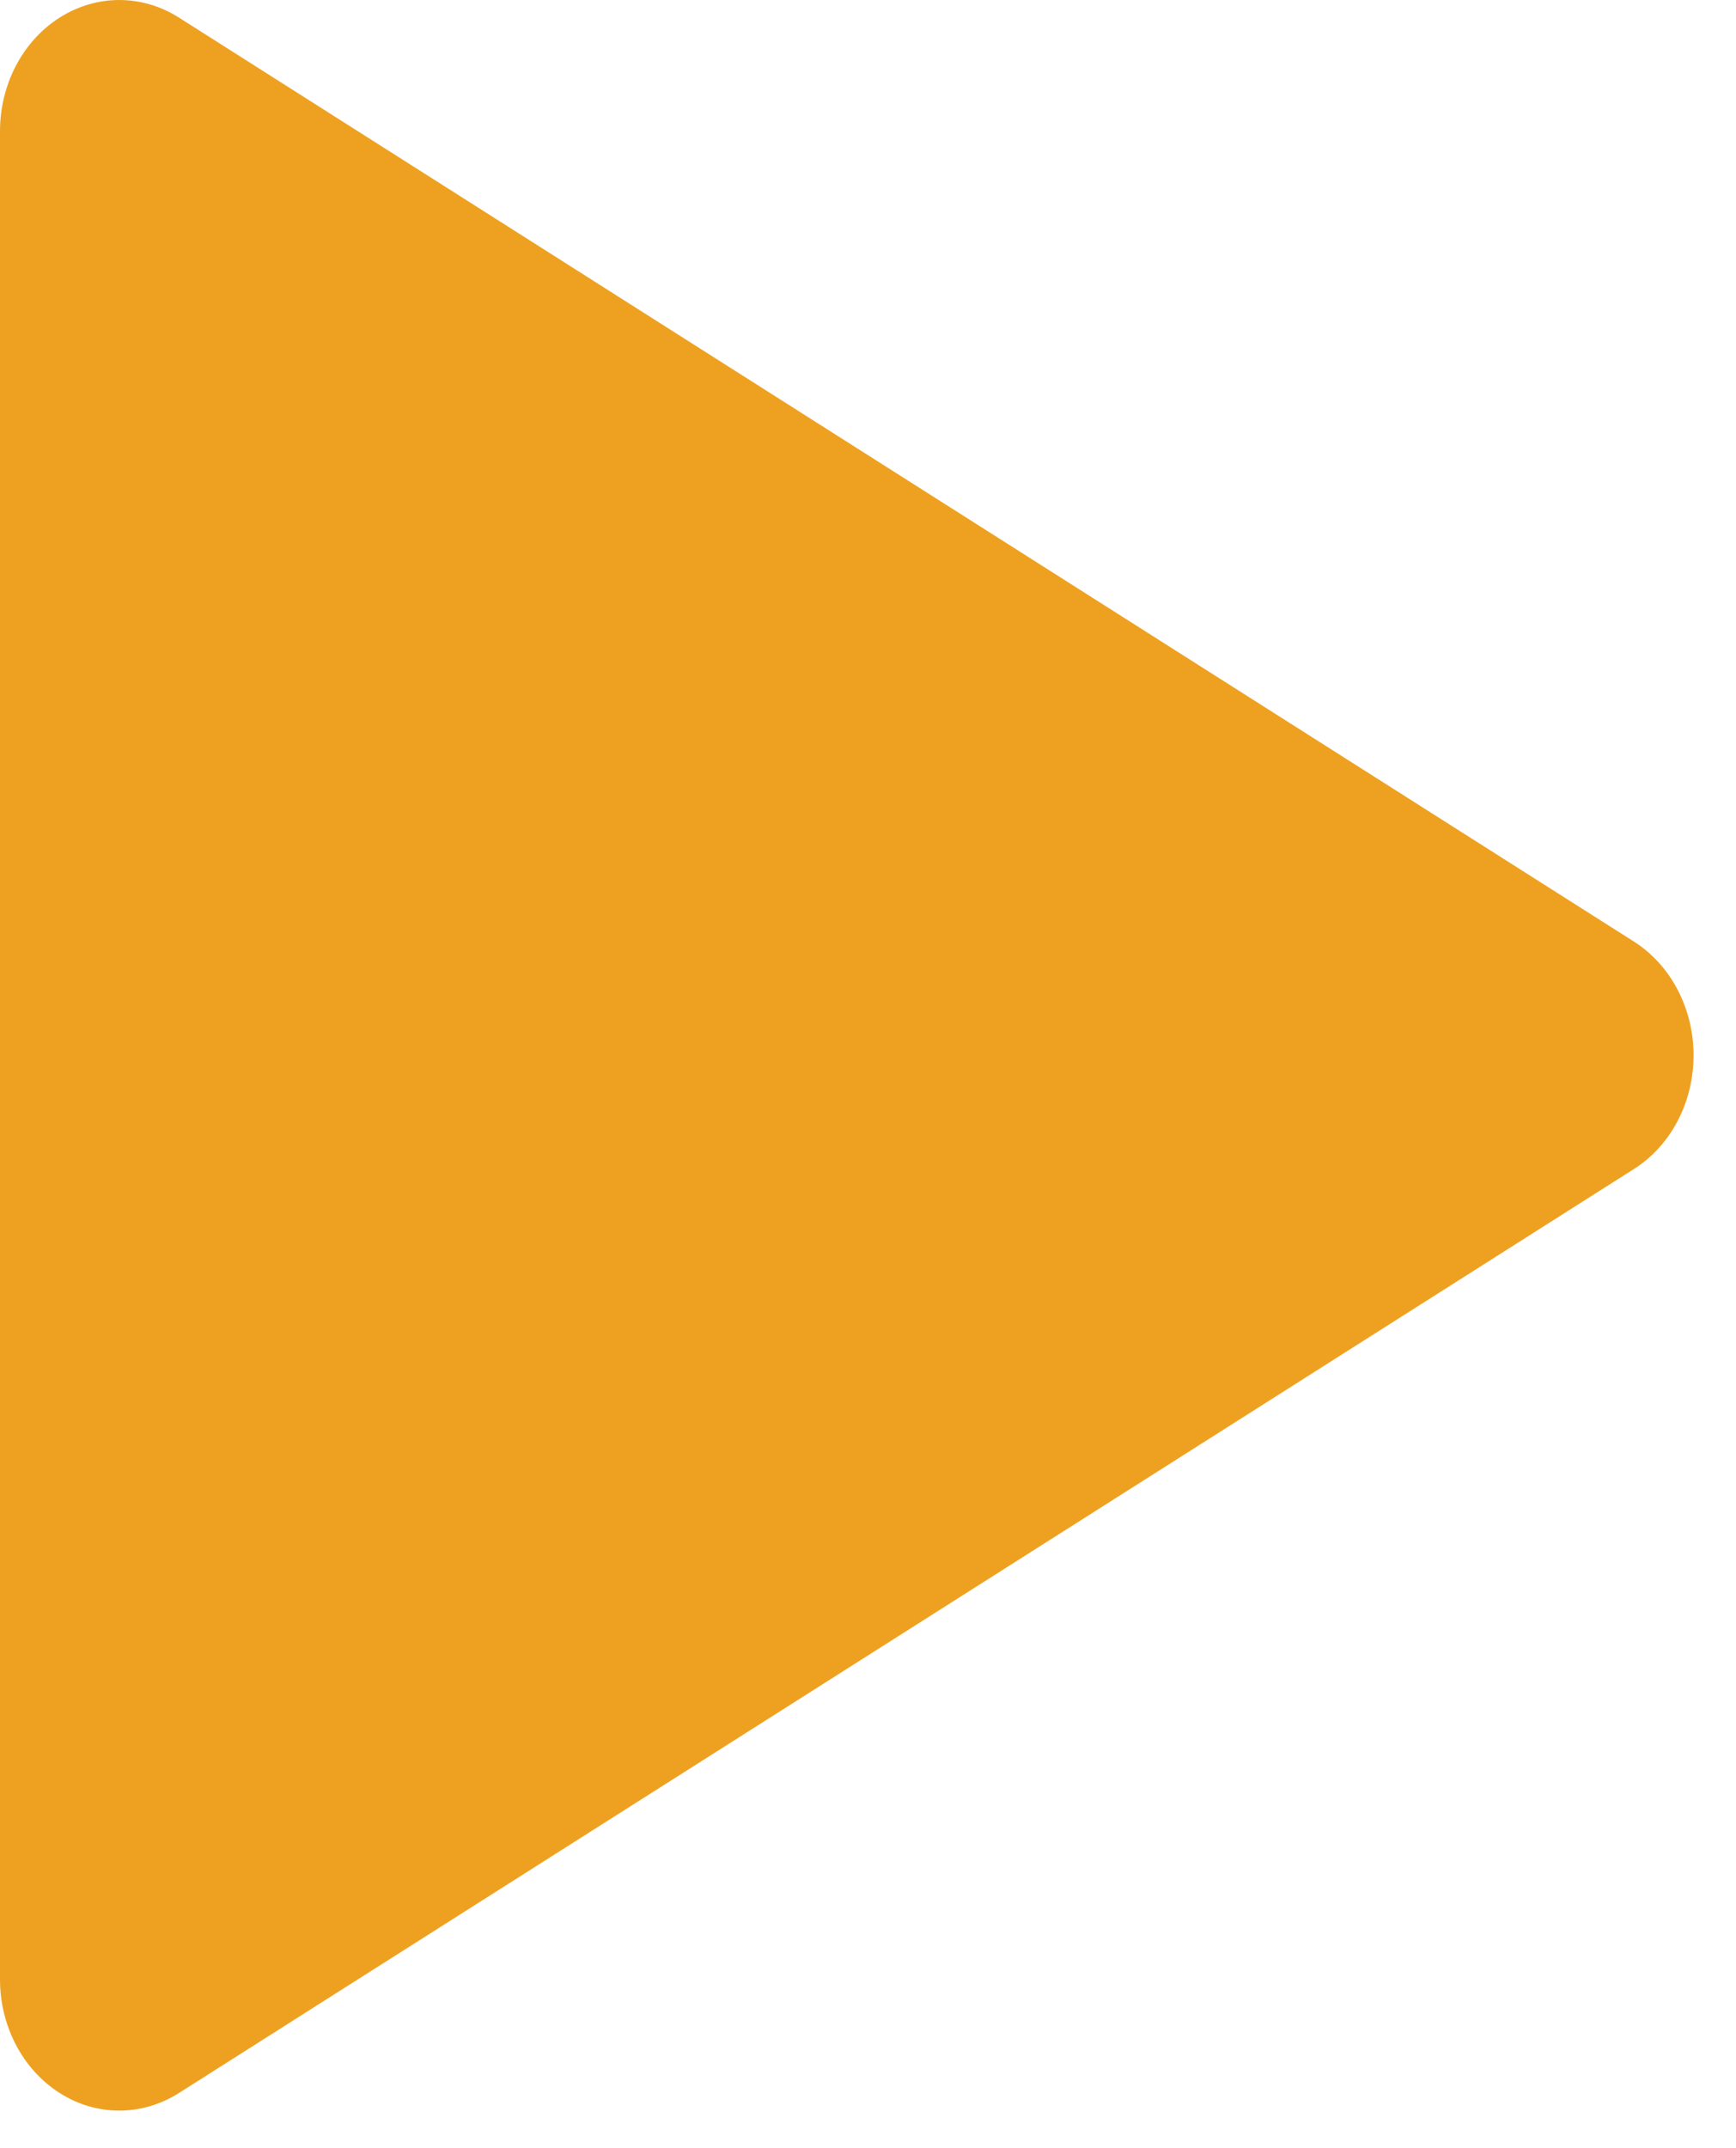 <svg width="38" height="47" viewBox="0 0 38 47" fill="none" xmlns="http://www.w3.org/2000/svg">
<path d="M35.766 20.602L3.917 0.385C3.108 -0.128 2.114 -0.128 1.306 0.385C0.498 0.897 0 1.845 0 2.871V43.308C0 44.335 0.498 45.282 1.306 45.795C1.71 46.054 2.161 46.18 2.612 46.18C3.062 46.18 3.513 46.051 3.917 45.795L35.766 25.578C36.576 25.065 37.071 24.117 37.071 23.091C37.071 22.064 36.574 21.116 35.766 20.602Z" fill="#EEA120"/>
</svg>
